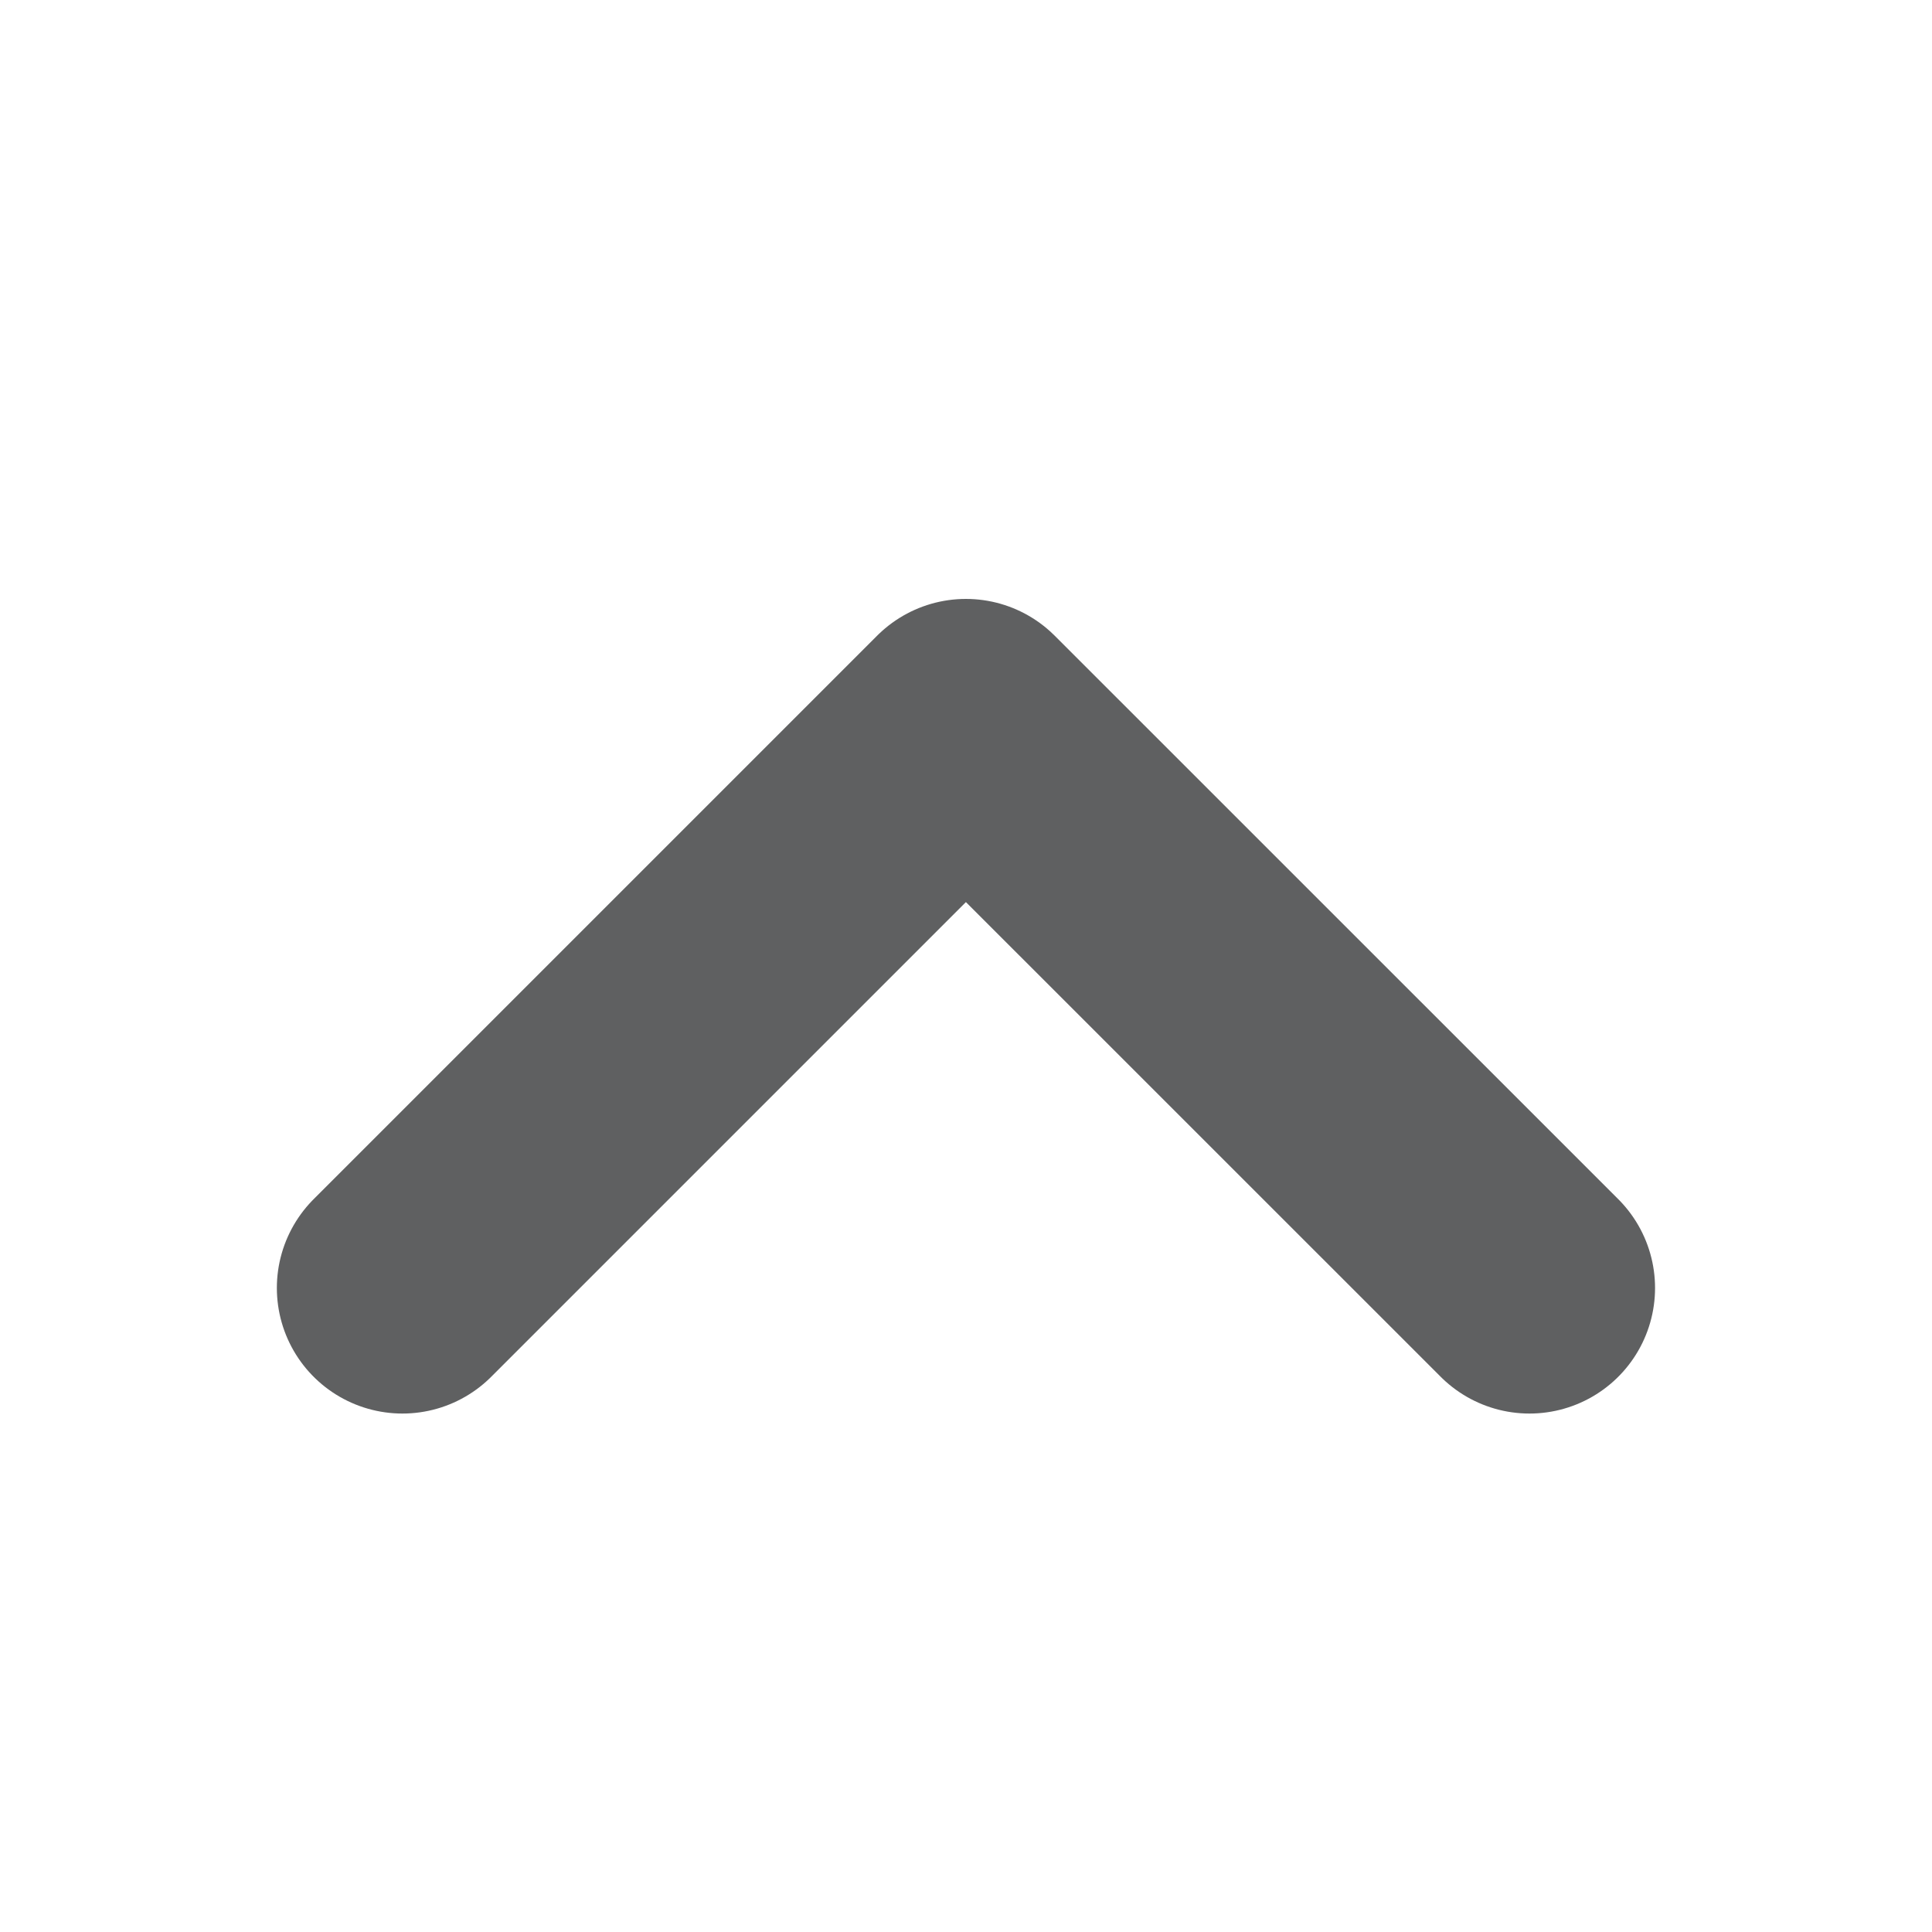 <svg width="20" height="20" viewBox="0 0 20 20" fill="none" xmlns="http://www.w3.org/2000/svg">
<path d="M4.166 13.333L9.999 7.5L15.833 13.333" stroke="#5F6061" stroke-width="2.6" stroke-linecap="round" stroke-linejoin="round"/>
</svg>
